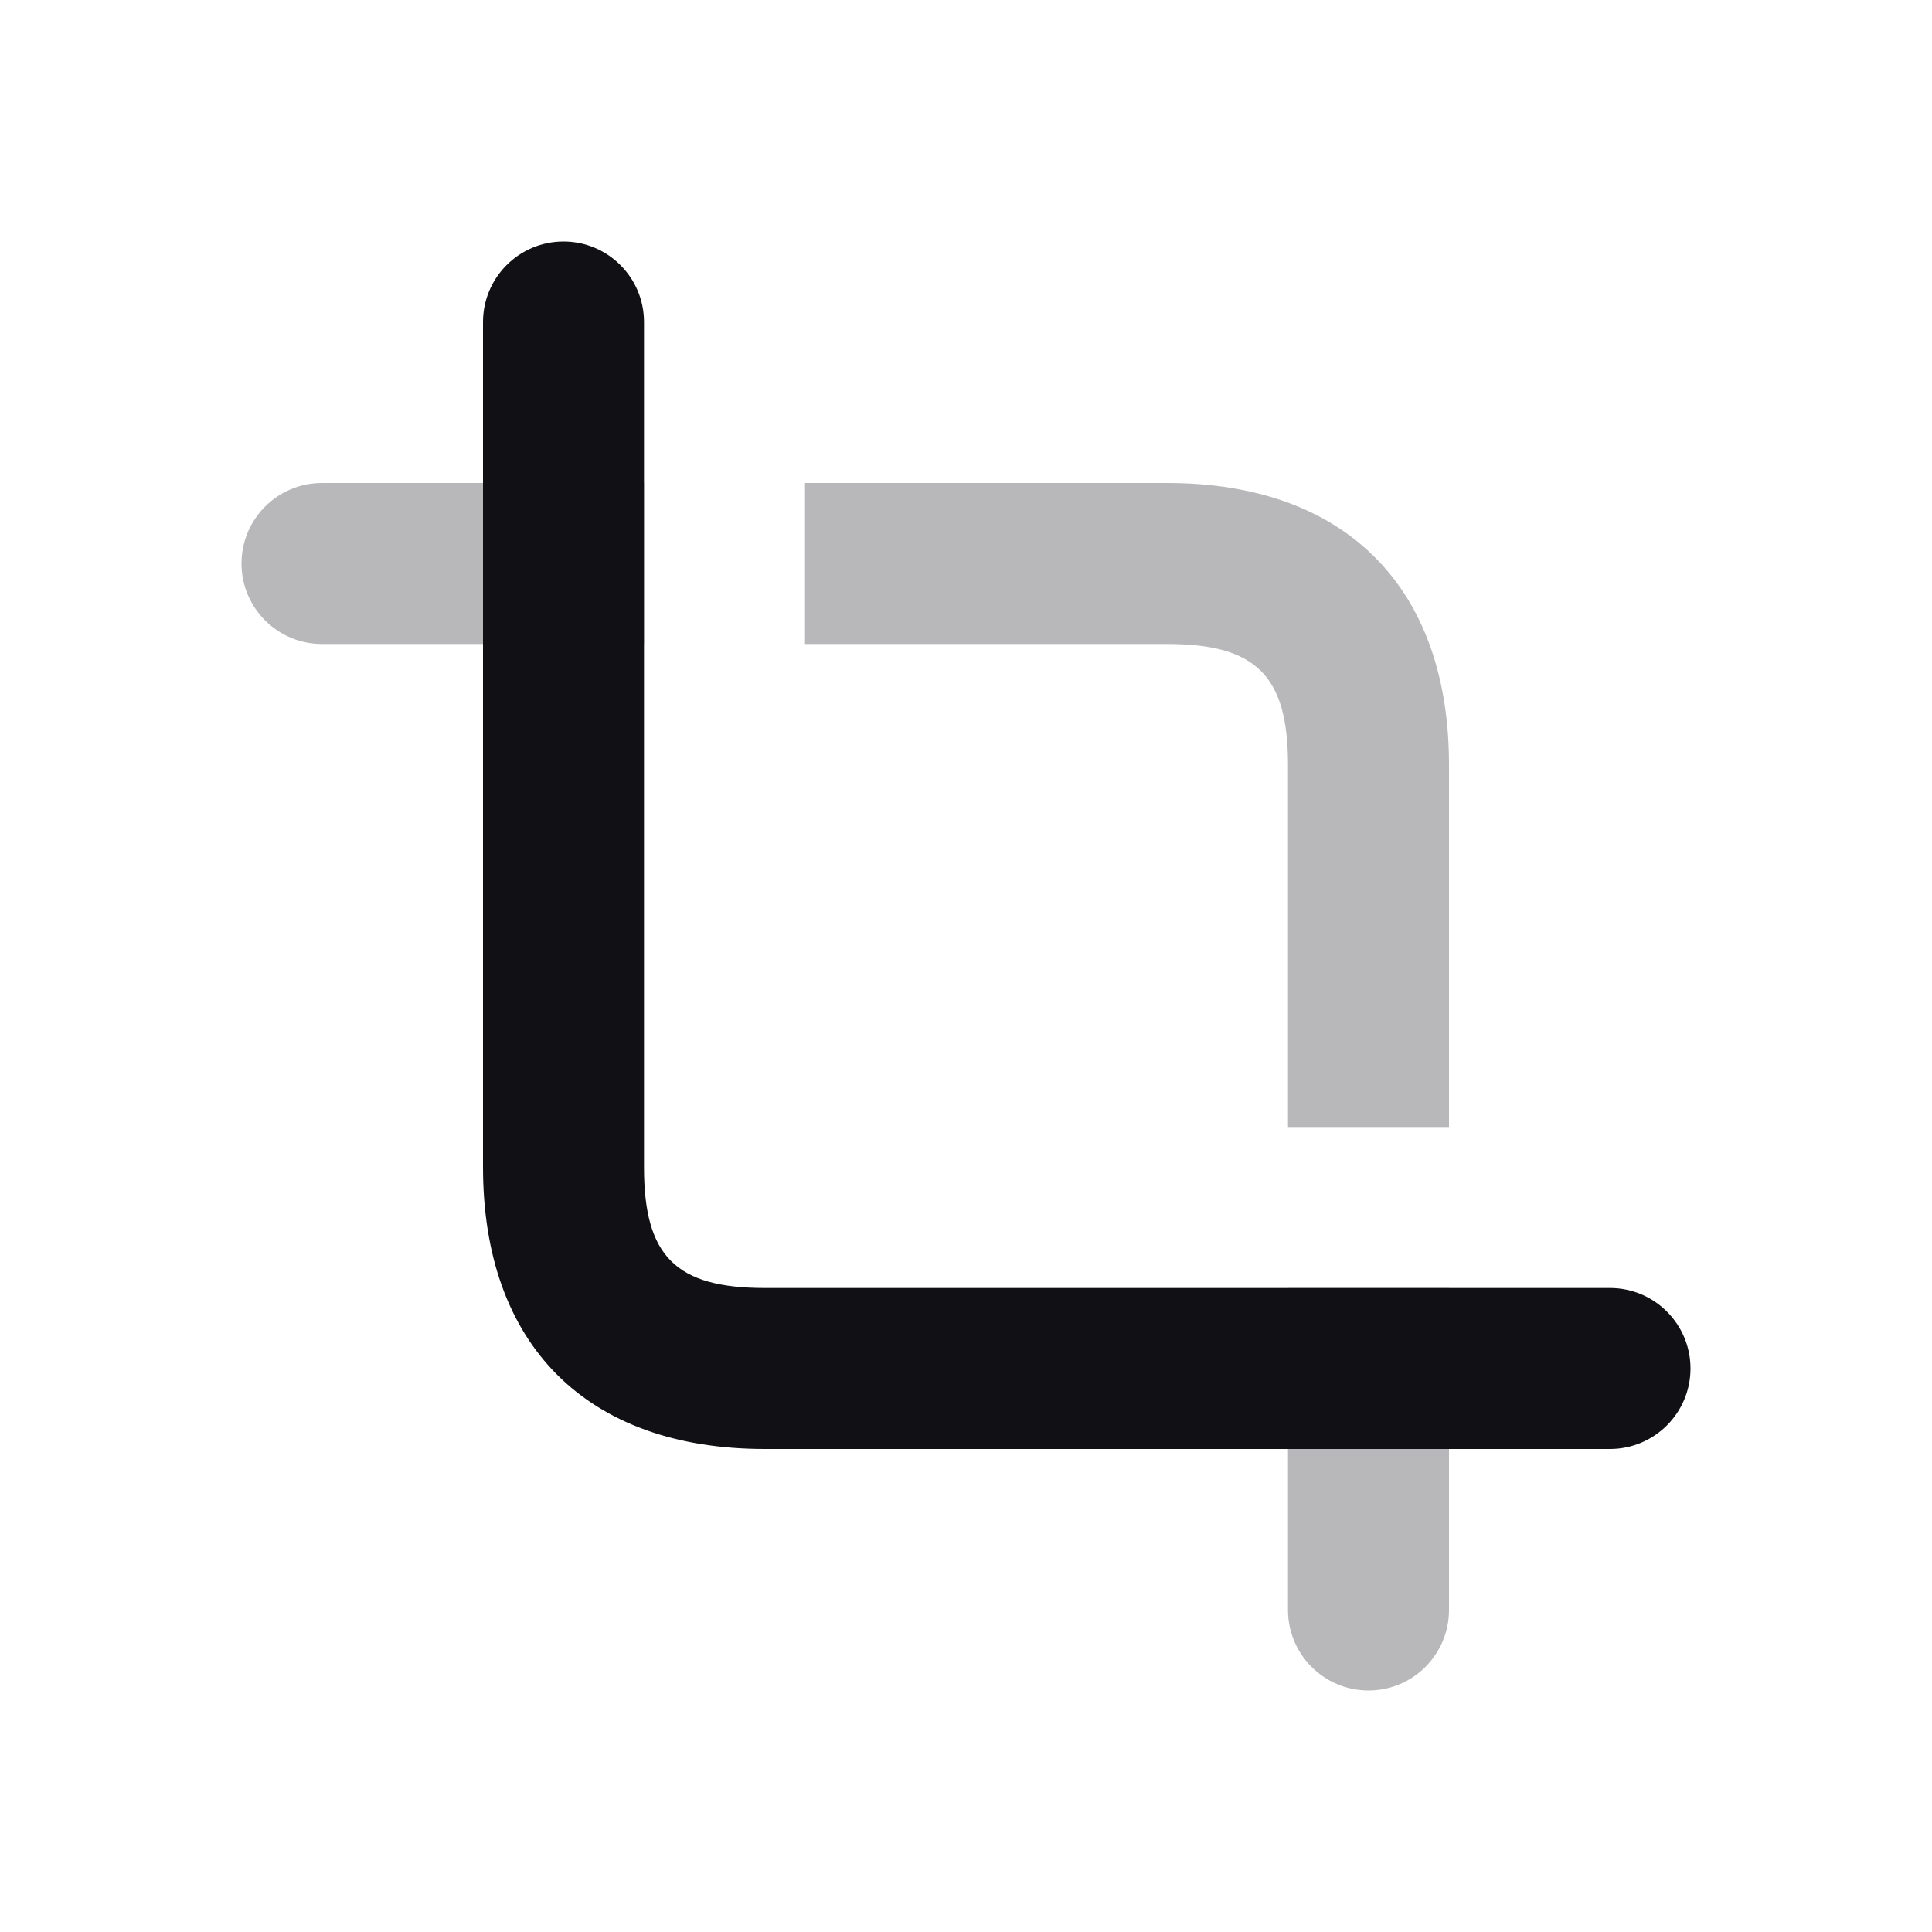 <svg width="24" height="24" viewBox="0 0 24 24" fill="none" xmlns="http://www.w3.org/2000/svg">
<g id="Property 2=Crop">
<path id="Combined Shape" opacity="0.3" fill-rule="evenodd" clip-rule="evenodd" d="M8 6H4C3.448 6 3 6.448 3 7C3 7.552 3.448 8 4 8H8V6ZM10 8H14.5C15.605 8 16 8.395 16 9.5V14H18V9.5C18 7.291 16.709 6 14.5 6H10V8ZM16 16H18V20C18 20.552 17.552 21 17 21C16.448 21 16 20.552 16 20V16Z" fill="#111014"/>
<path id="Path 12 Copy" d="M20 16C20.552 16 21 16.448 21 17C21 17.552 20.552 18 20 18L9.5 18C7.291 18 6 16.709 6 14.5L6 4C6 3.448 6.448 3 7 3C7.552 3 8 3.448 8 4L8 14.5C8 15.605 8.395 16 9.5 16L20 16Z" fill="#111014"/>
</g>
</svg>
